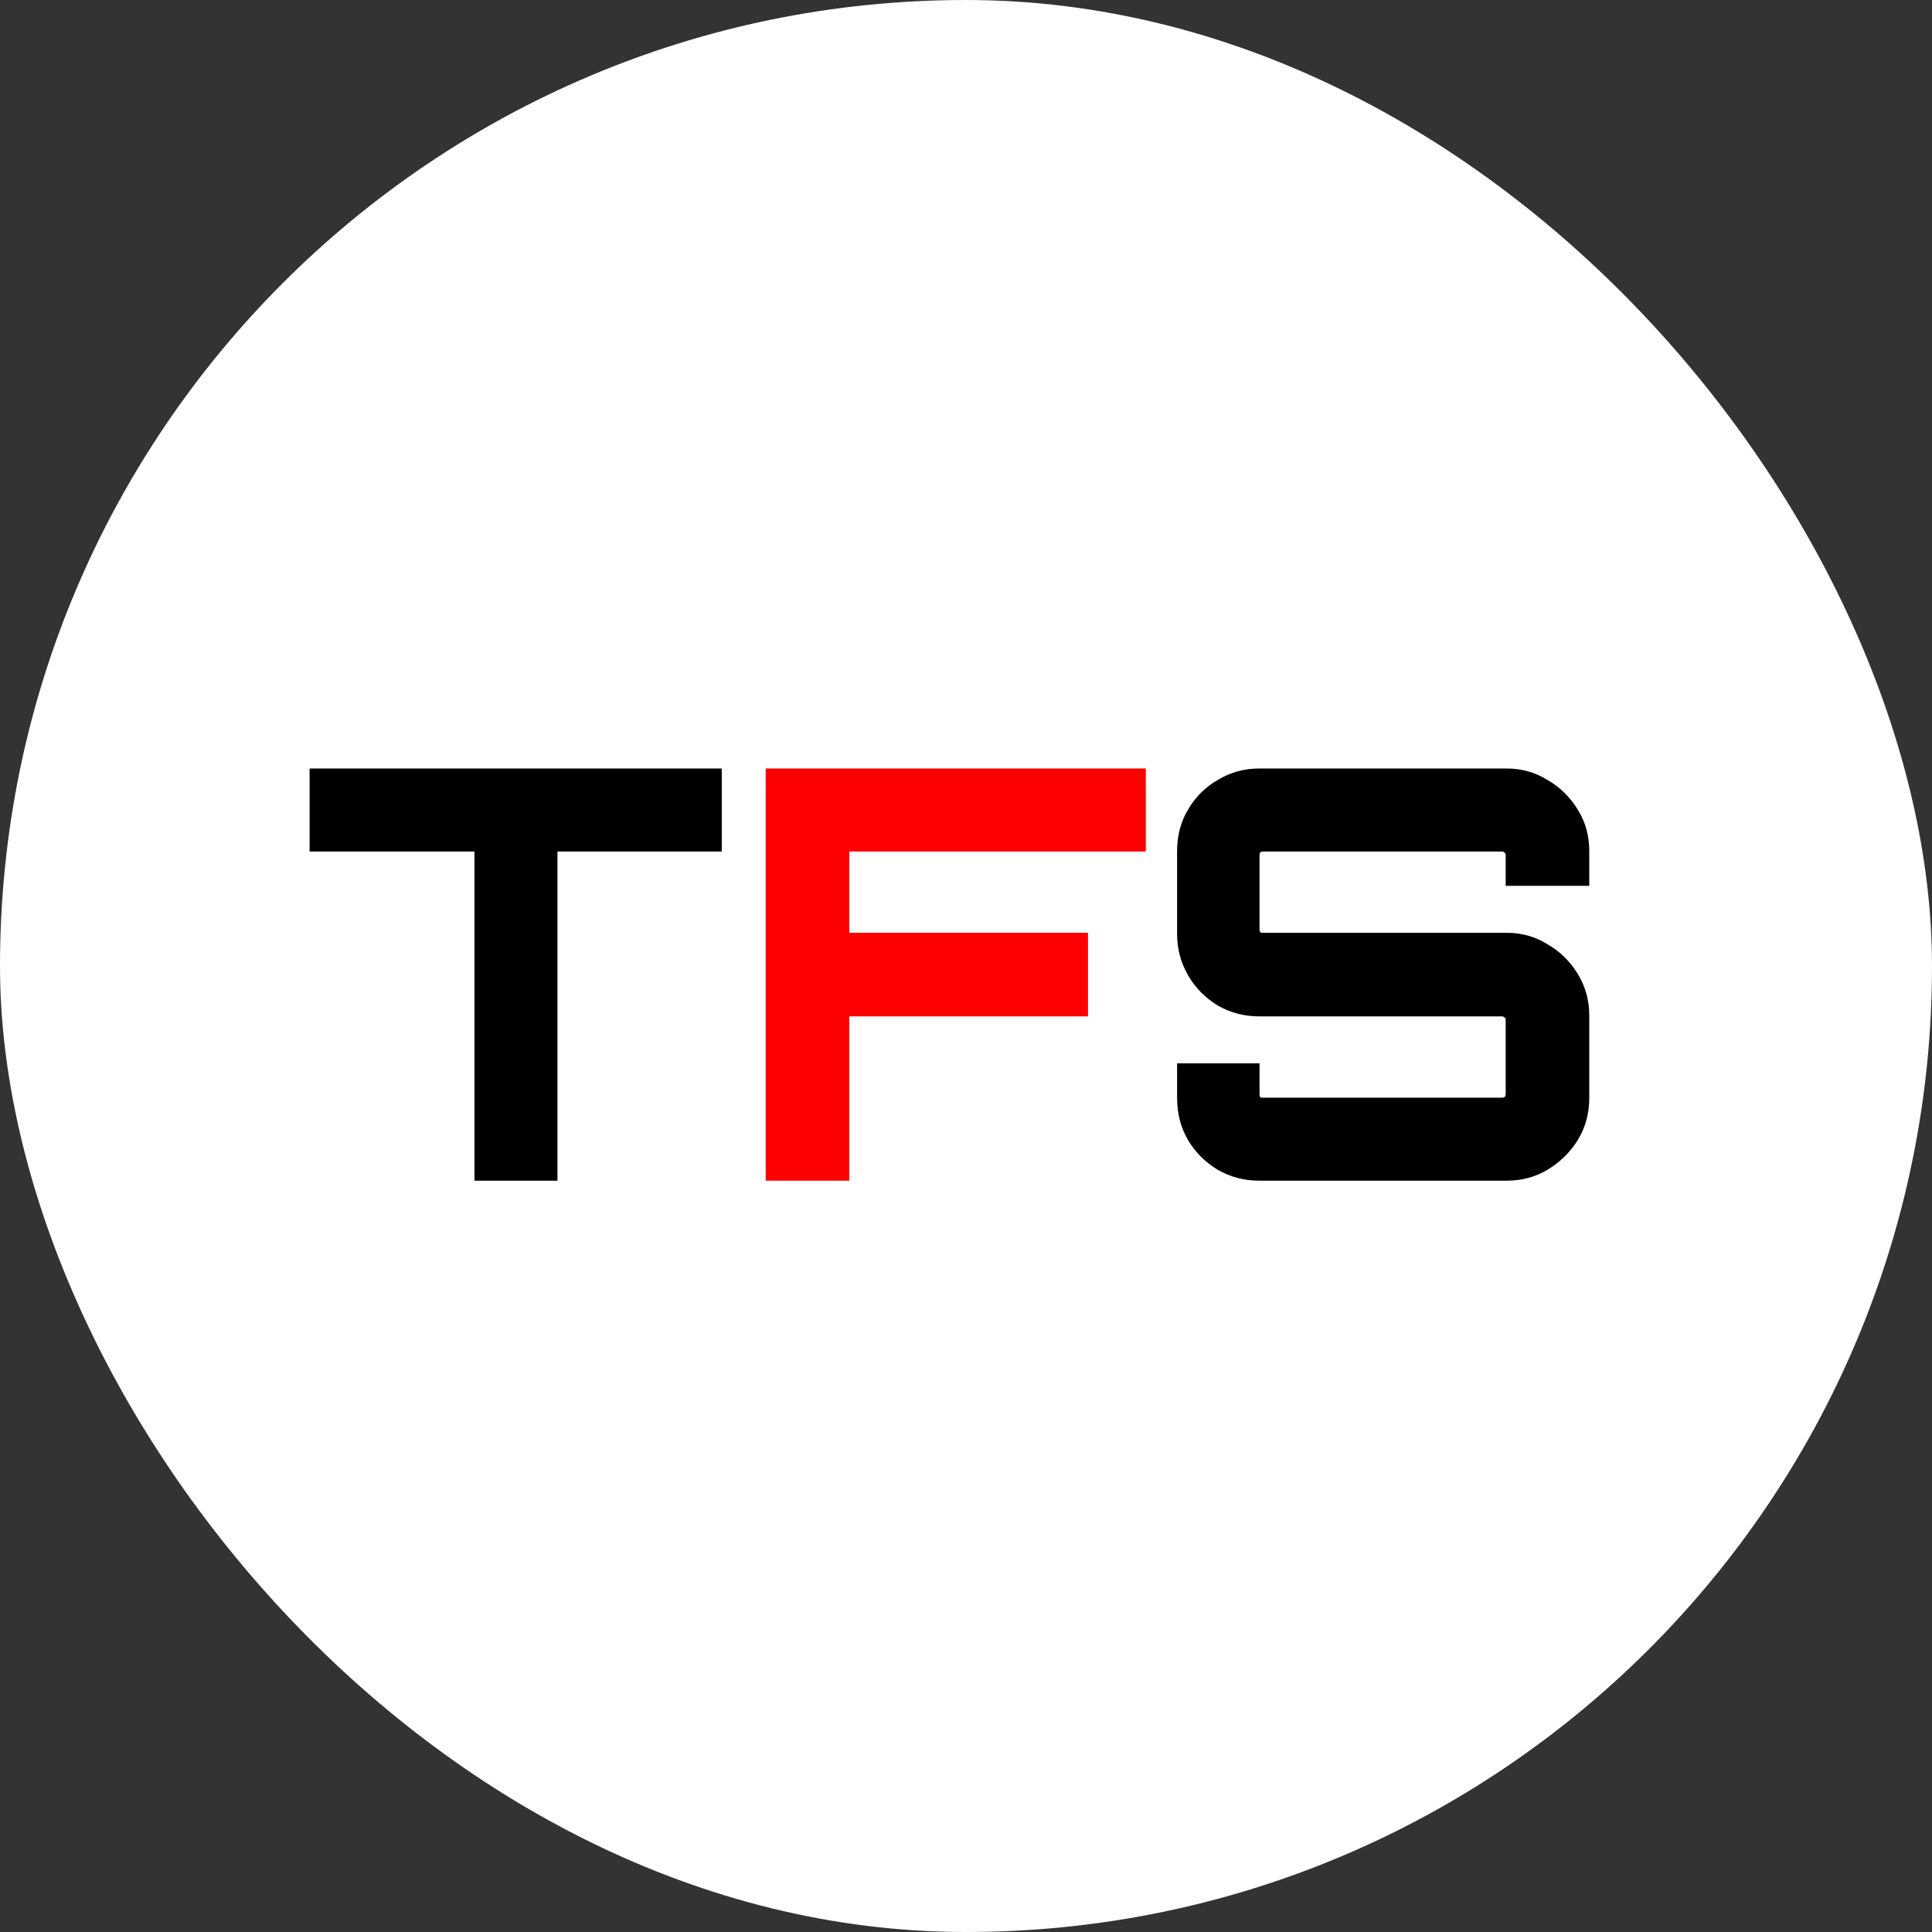 <svg width="162" height="162" viewBox="0 0 162 162" fill="none" xmlns="http://www.w3.org/2000/svg">
<rect x="0" y="0" width="162" height="162" fill="#333333" stroke="none"/>
<rect width="162" height="162" rx="81" fill="white"/>
<path d="M39.784 99V71.4H25.96V64.44H60.52V71.4H46.744V99H39.784ZM105.565 99C104.317 99 103.165 98.696 102.109 98.088C101.053 97.448 100.221 96.616 99.613 95.592C99.005 94.536 98.701 93.368 98.701 92.088V89.16H105.613V91.752C105.613 91.848 105.629 91.928 105.661 91.992C105.725 92.024 105.789 92.04 105.853 92.04H125.965C126.029 92.04 126.093 92.024 126.157 91.992C126.221 91.928 126.253 91.848 126.253 91.752V85.464C126.253 85.4 126.221 85.352 126.157 85.32C126.093 85.256 126.029 85.224 125.965 85.224H105.565C104.317 85.224 103.165 84.92 102.109 84.312C101.053 83.672 100.221 82.824 99.613 81.768C99.005 80.712 98.701 79.56 98.701 78.312V71.352C98.701 70.072 99.005 68.92 99.613 67.896C100.221 66.84 101.053 66.008 102.109 65.4C103.165 64.76 104.317 64.44 105.565 64.44H126.349C127.597 64.44 128.733 64.76 129.757 65.4C130.813 66.008 131.661 66.84 132.301 67.896C132.941 68.92 133.261 70.072 133.261 71.352V74.28H126.253V71.688C126.253 71.592 126.221 71.528 126.157 71.496C126.093 71.432 126.029 71.4 125.965 71.4H105.853C105.789 71.4 105.725 71.432 105.661 71.496C105.629 71.528 105.613 71.592 105.613 71.688V77.976C105.613 78.04 105.629 78.104 105.661 78.168C105.725 78.2 105.789 78.216 105.853 78.216H126.349C127.597 78.216 128.733 78.536 129.757 79.176C130.813 79.784 131.661 80.616 132.301 81.672C132.941 82.728 133.261 83.88 133.261 85.128V92.088C133.261 93.368 132.941 94.536 132.301 95.592C131.661 96.616 130.813 97.448 129.757 98.088C128.733 98.696 127.597 99 126.349 99H105.565Z" fill="black"/>
<path d="M64.206 99V64.44H96.078V71.4H71.214V78.216H91.23V85.224H71.214V99H64.206Z" fill="#FF0000"/>
</svg>
